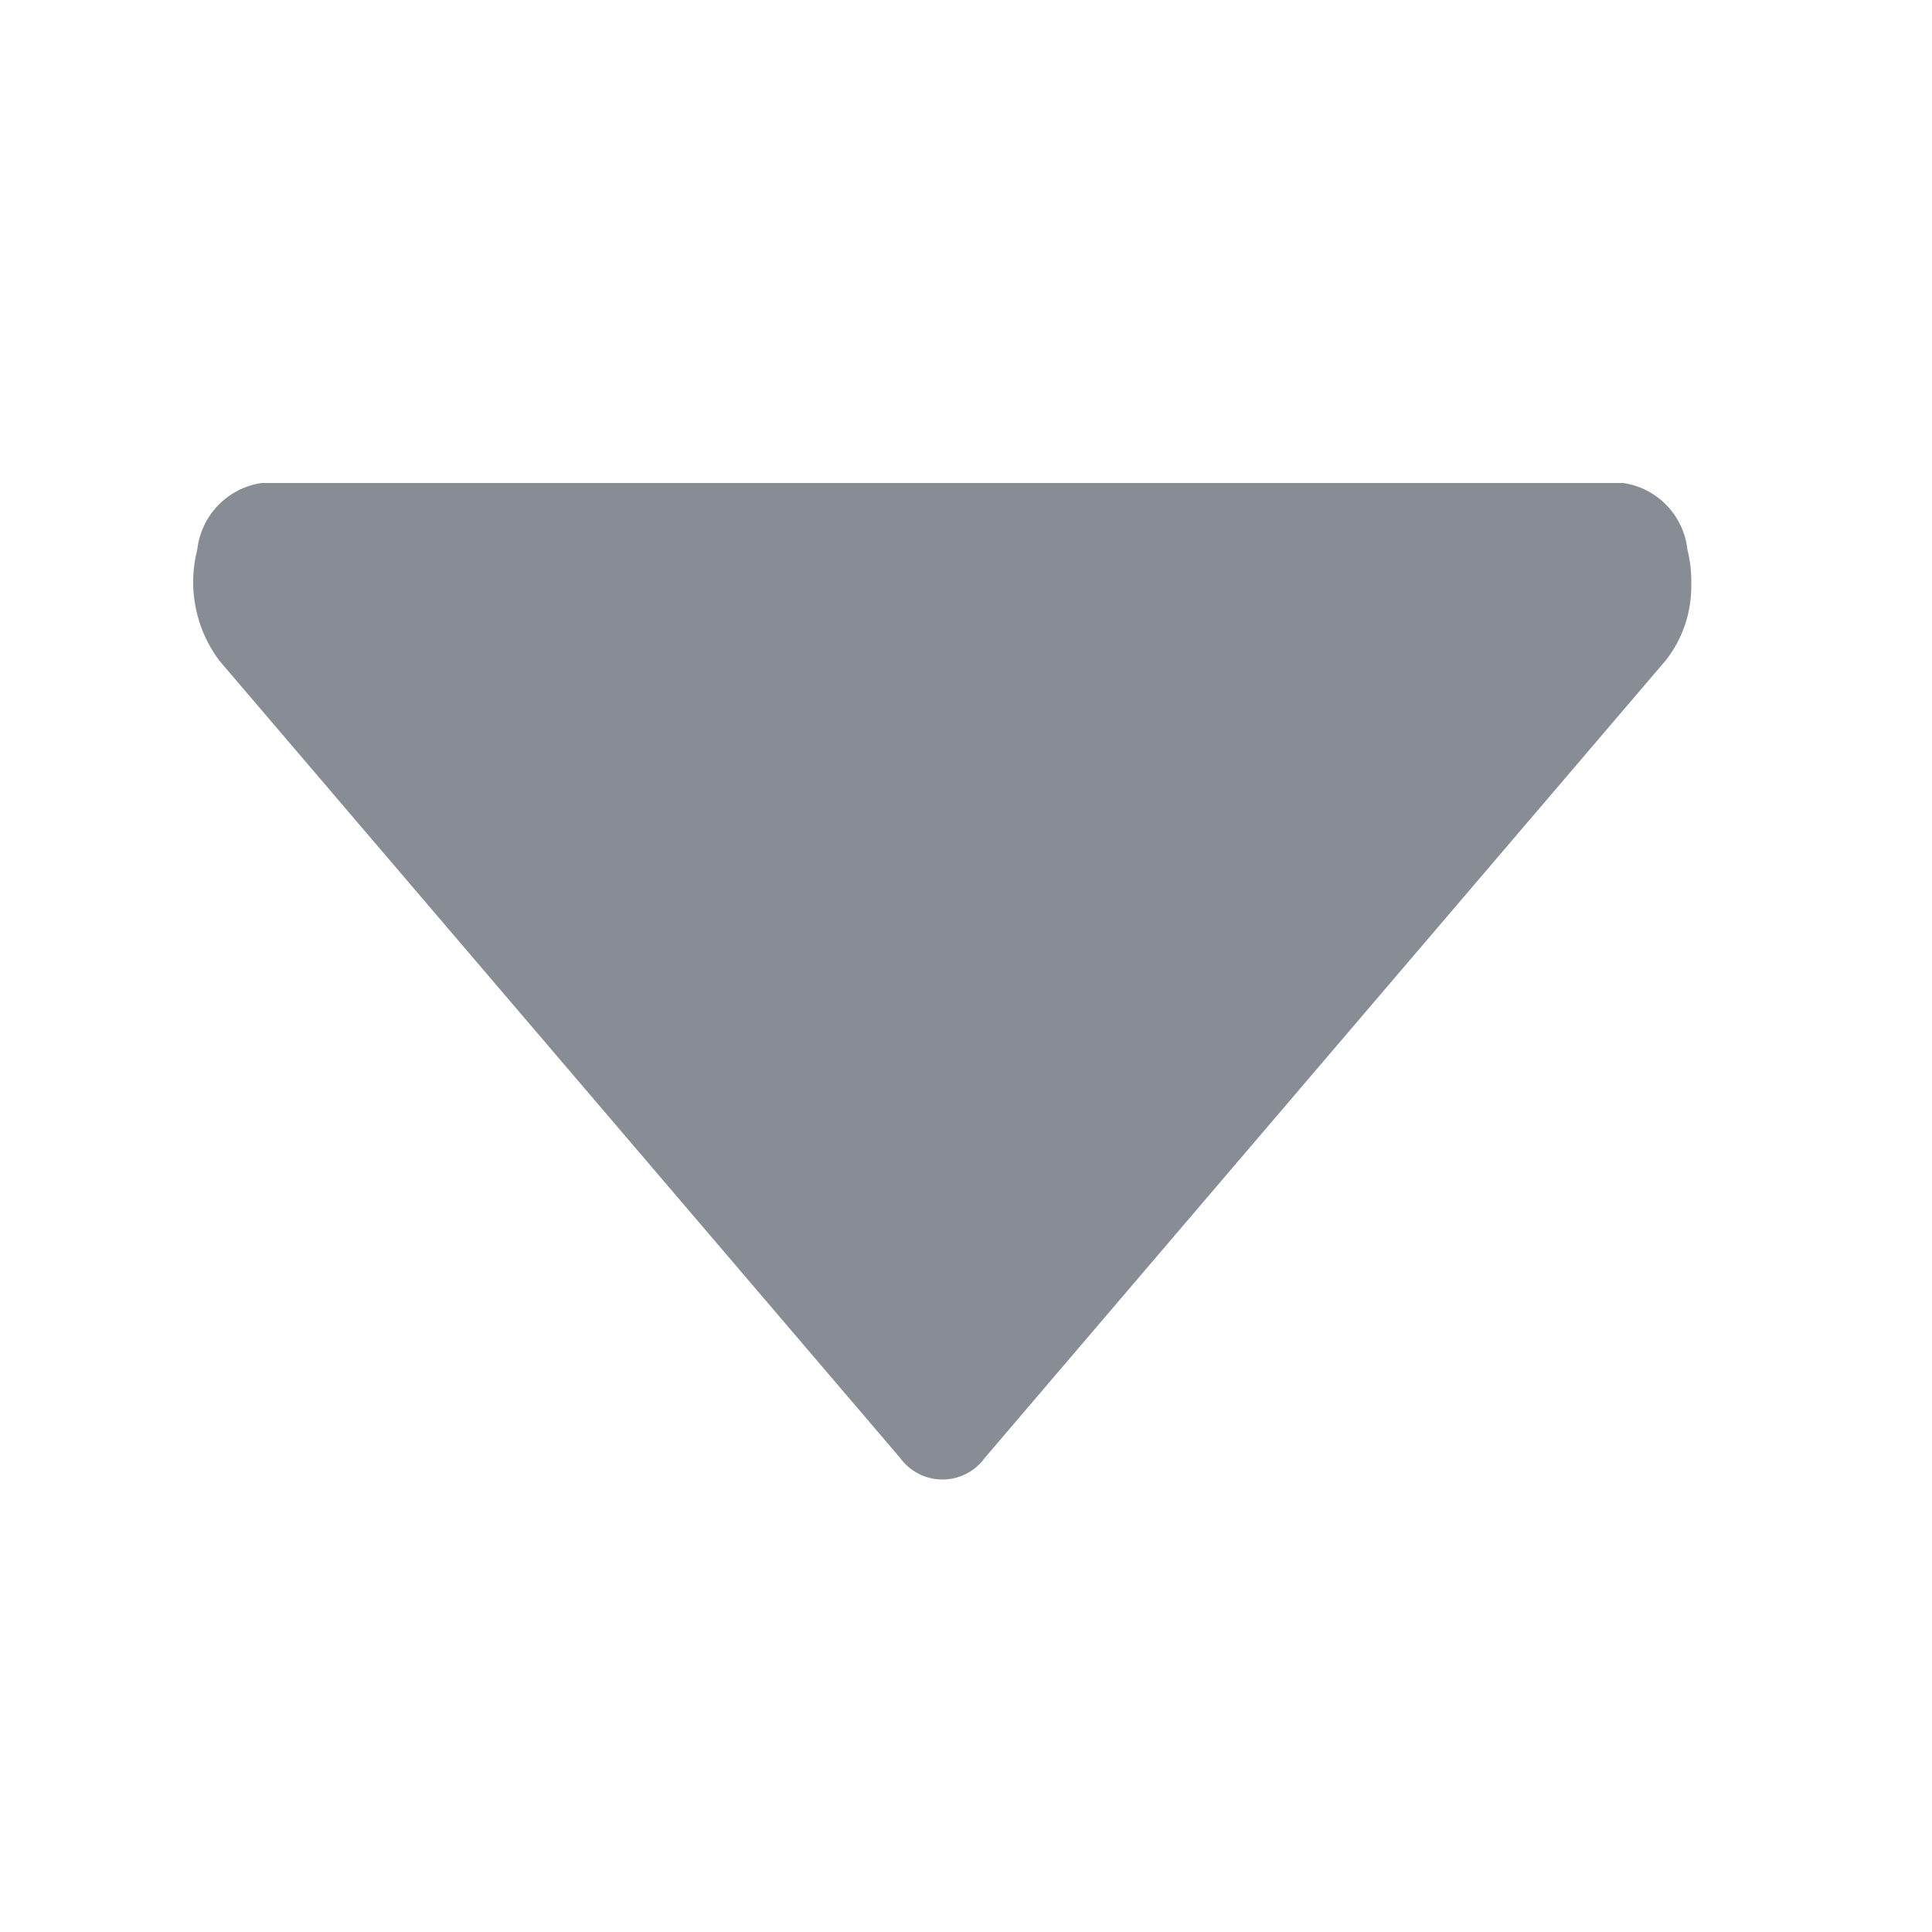 <svg width="10" height="10" viewBox="0 0 10 10" fill="none" xmlns="http://www.w3.org/2000/svg">
<rect width="10" height="10" fill="#F5F5F5"/>
<g id="Trade Detail" clip-path="url(#clip0_3929_17940)">
<rect width="375" height="812" transform="translate(-193 -103)" fill="white"/>
<g id="Group 7251">
<rect id="Rectangle 4440" x="-193" y="-7" width="375" height="24" fill="white"/>
<g id="Group 7266">
<g id="icon_down02">
<path id="Left_arrow_&#230;&#139;&#183;&#232;&#180;&#157;" fill-rule="evenodd" clip-rule="evenodd" d="M1.021 2.845C0.97 3.043 1.012 3.254 1.134 3.418L4.658 7.545C4.709 7.616 4.791 7.658 4.878 7.658C4.965 7.658 5.047 7.616 5.098 7.545L8.622 3.418C8.712 3.304 8.758 3.161 8.754 3.015C8.755 2.958 8.748 2.901 8.734 2.845C8.715 2.668 8.578 2.526 8.402 2.5H1.354C1.178 2.526 1.041 2.667 1.021 2.845V2.845Z" fill="#888C95"/>
</g>
</g>
</g>
</g>
<defs>
<clipPath id="clip0_3929_17940">
<rect width="375" height="812" fill="white" transform="translate(-193 -103)"/>
</clipPath>
</defs>
</svg>

